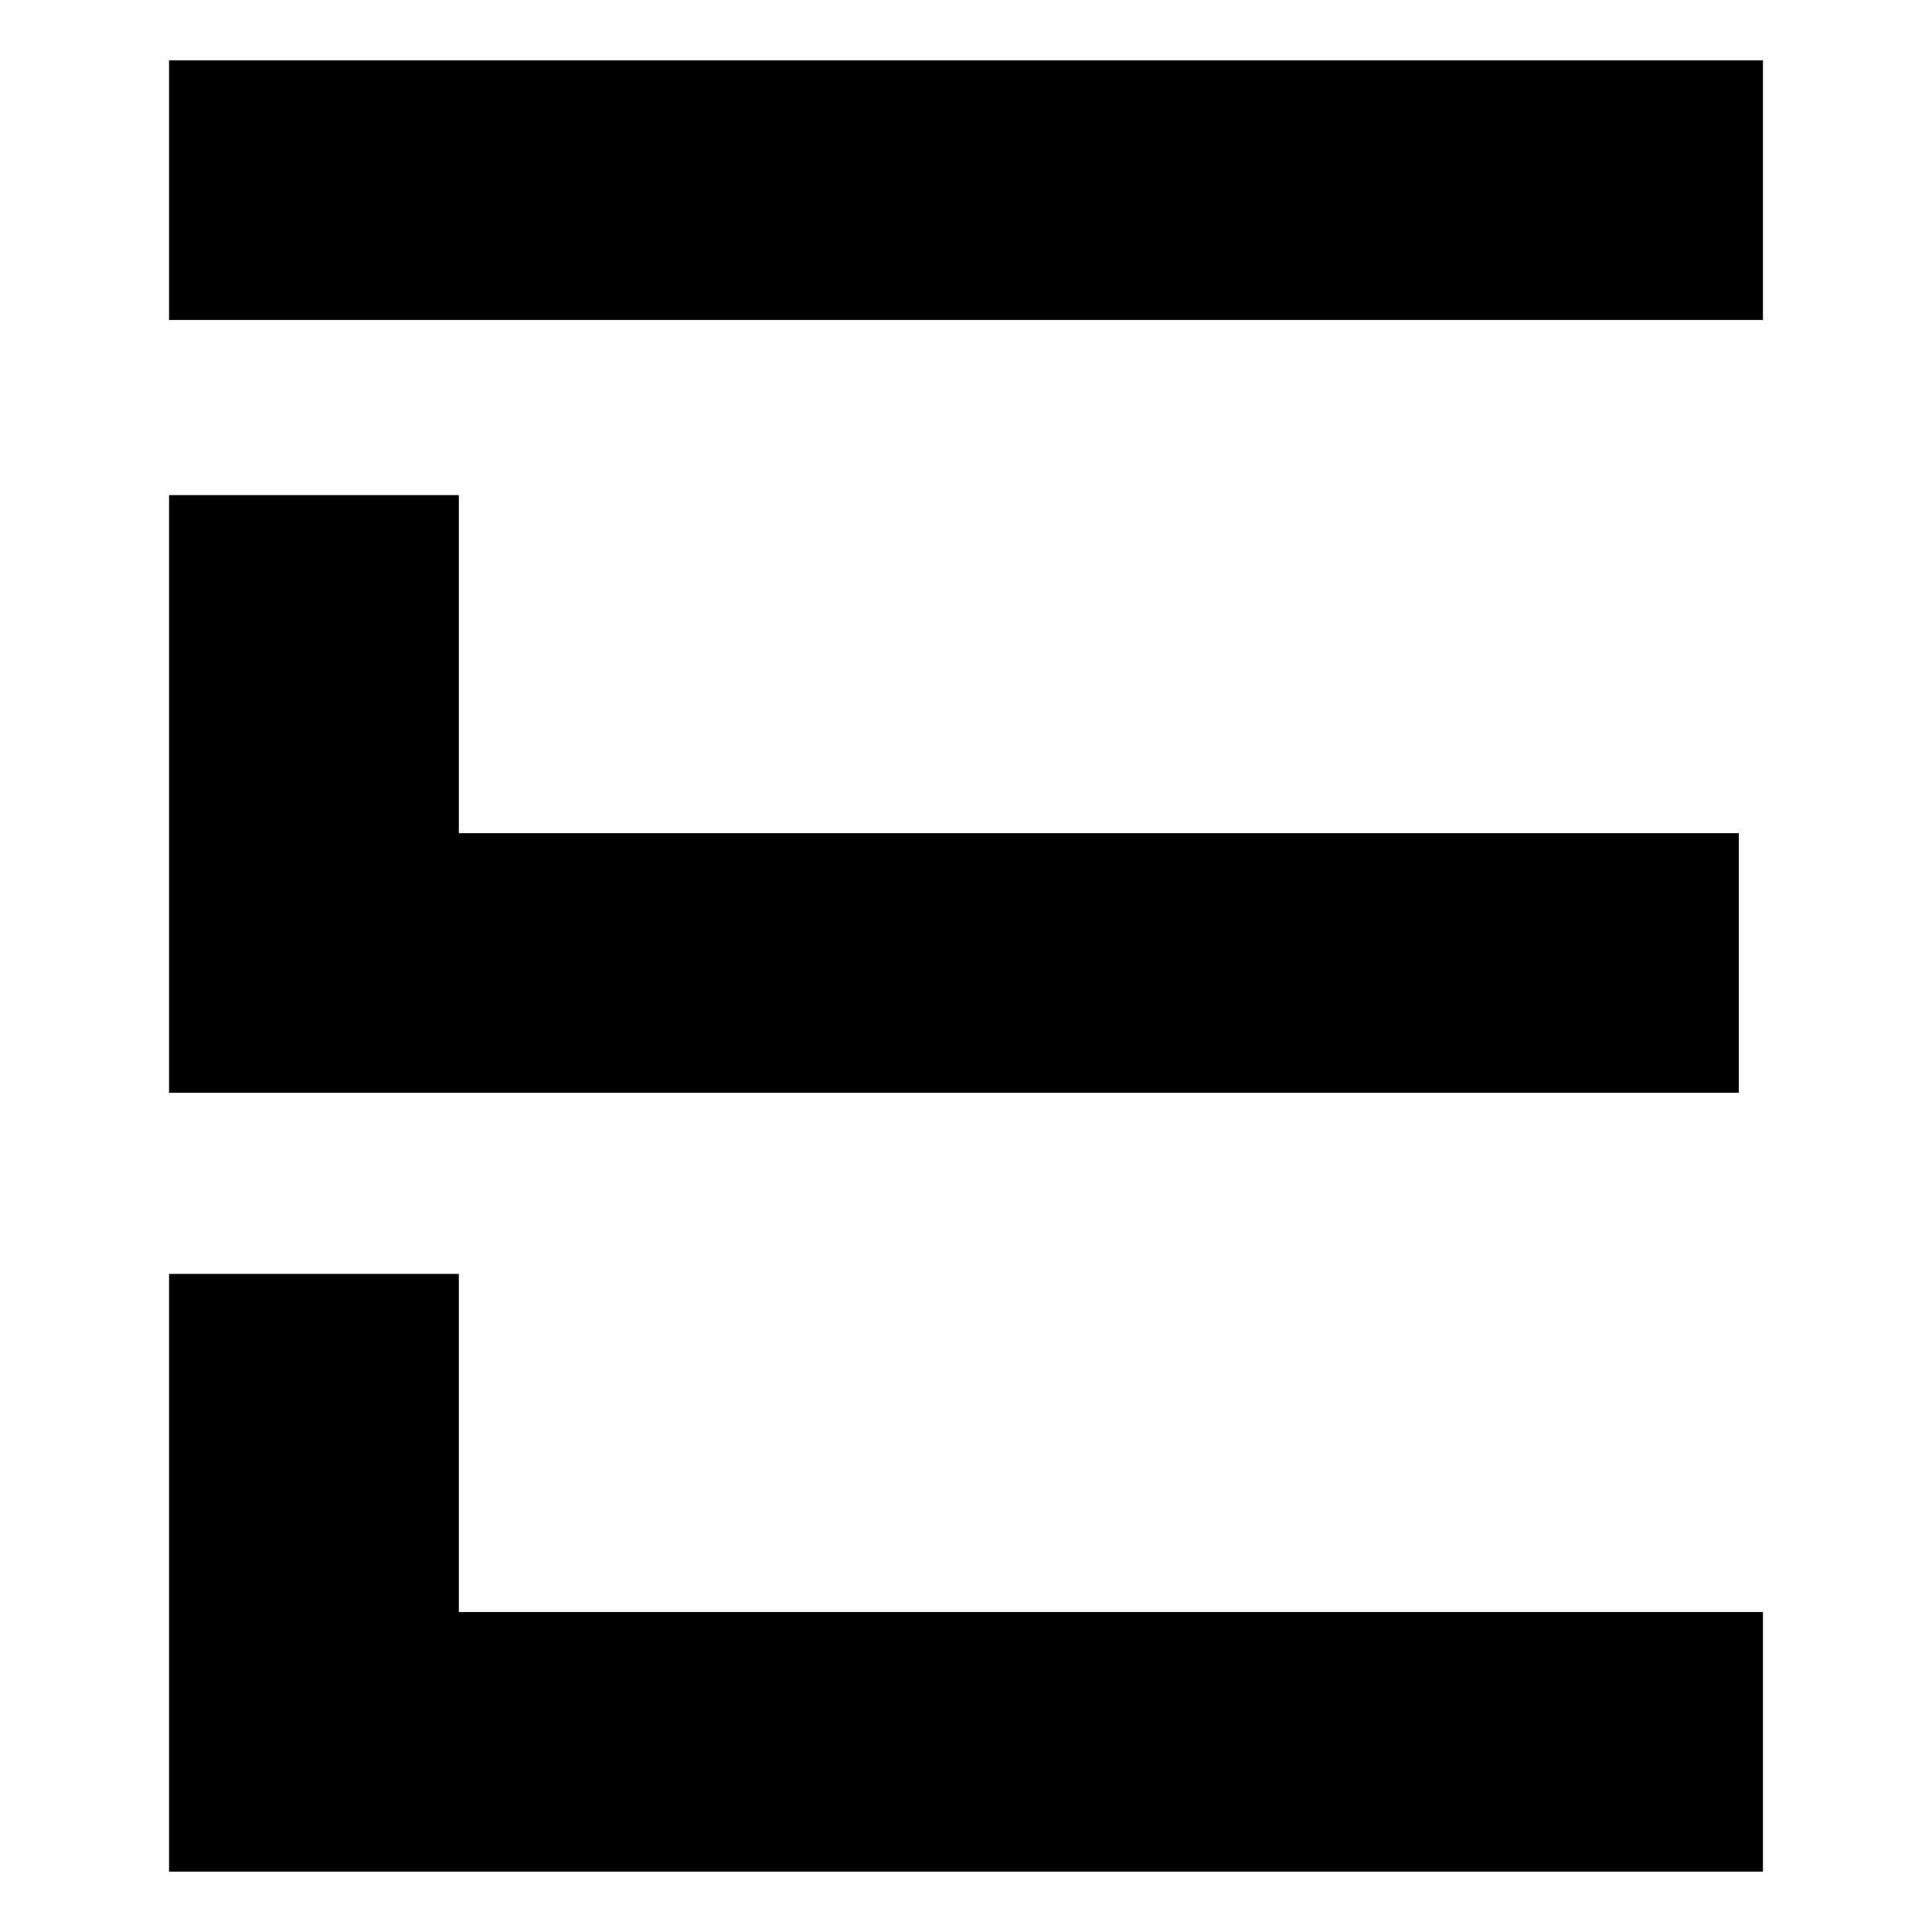 <svg xmlns="http://www.w3.org/2000/svg" width="64mm" height="64mm" viewBox="0 0 64 64"><style>@media (prefers-color-scheme:dark){.a{fill:#fff}}</style><path d="M5.6 285.1v-9.9h9.6v11.2h43.2v8.6H5.6Zm0-25.8v-9.9h9.6v11.2h42.4v8.6h-52Zm0-20.1V235h52.8v8.6H5.6Z" style="fill:#000;stroke-width:.1" transform="translate(0 -233)"/></svg>